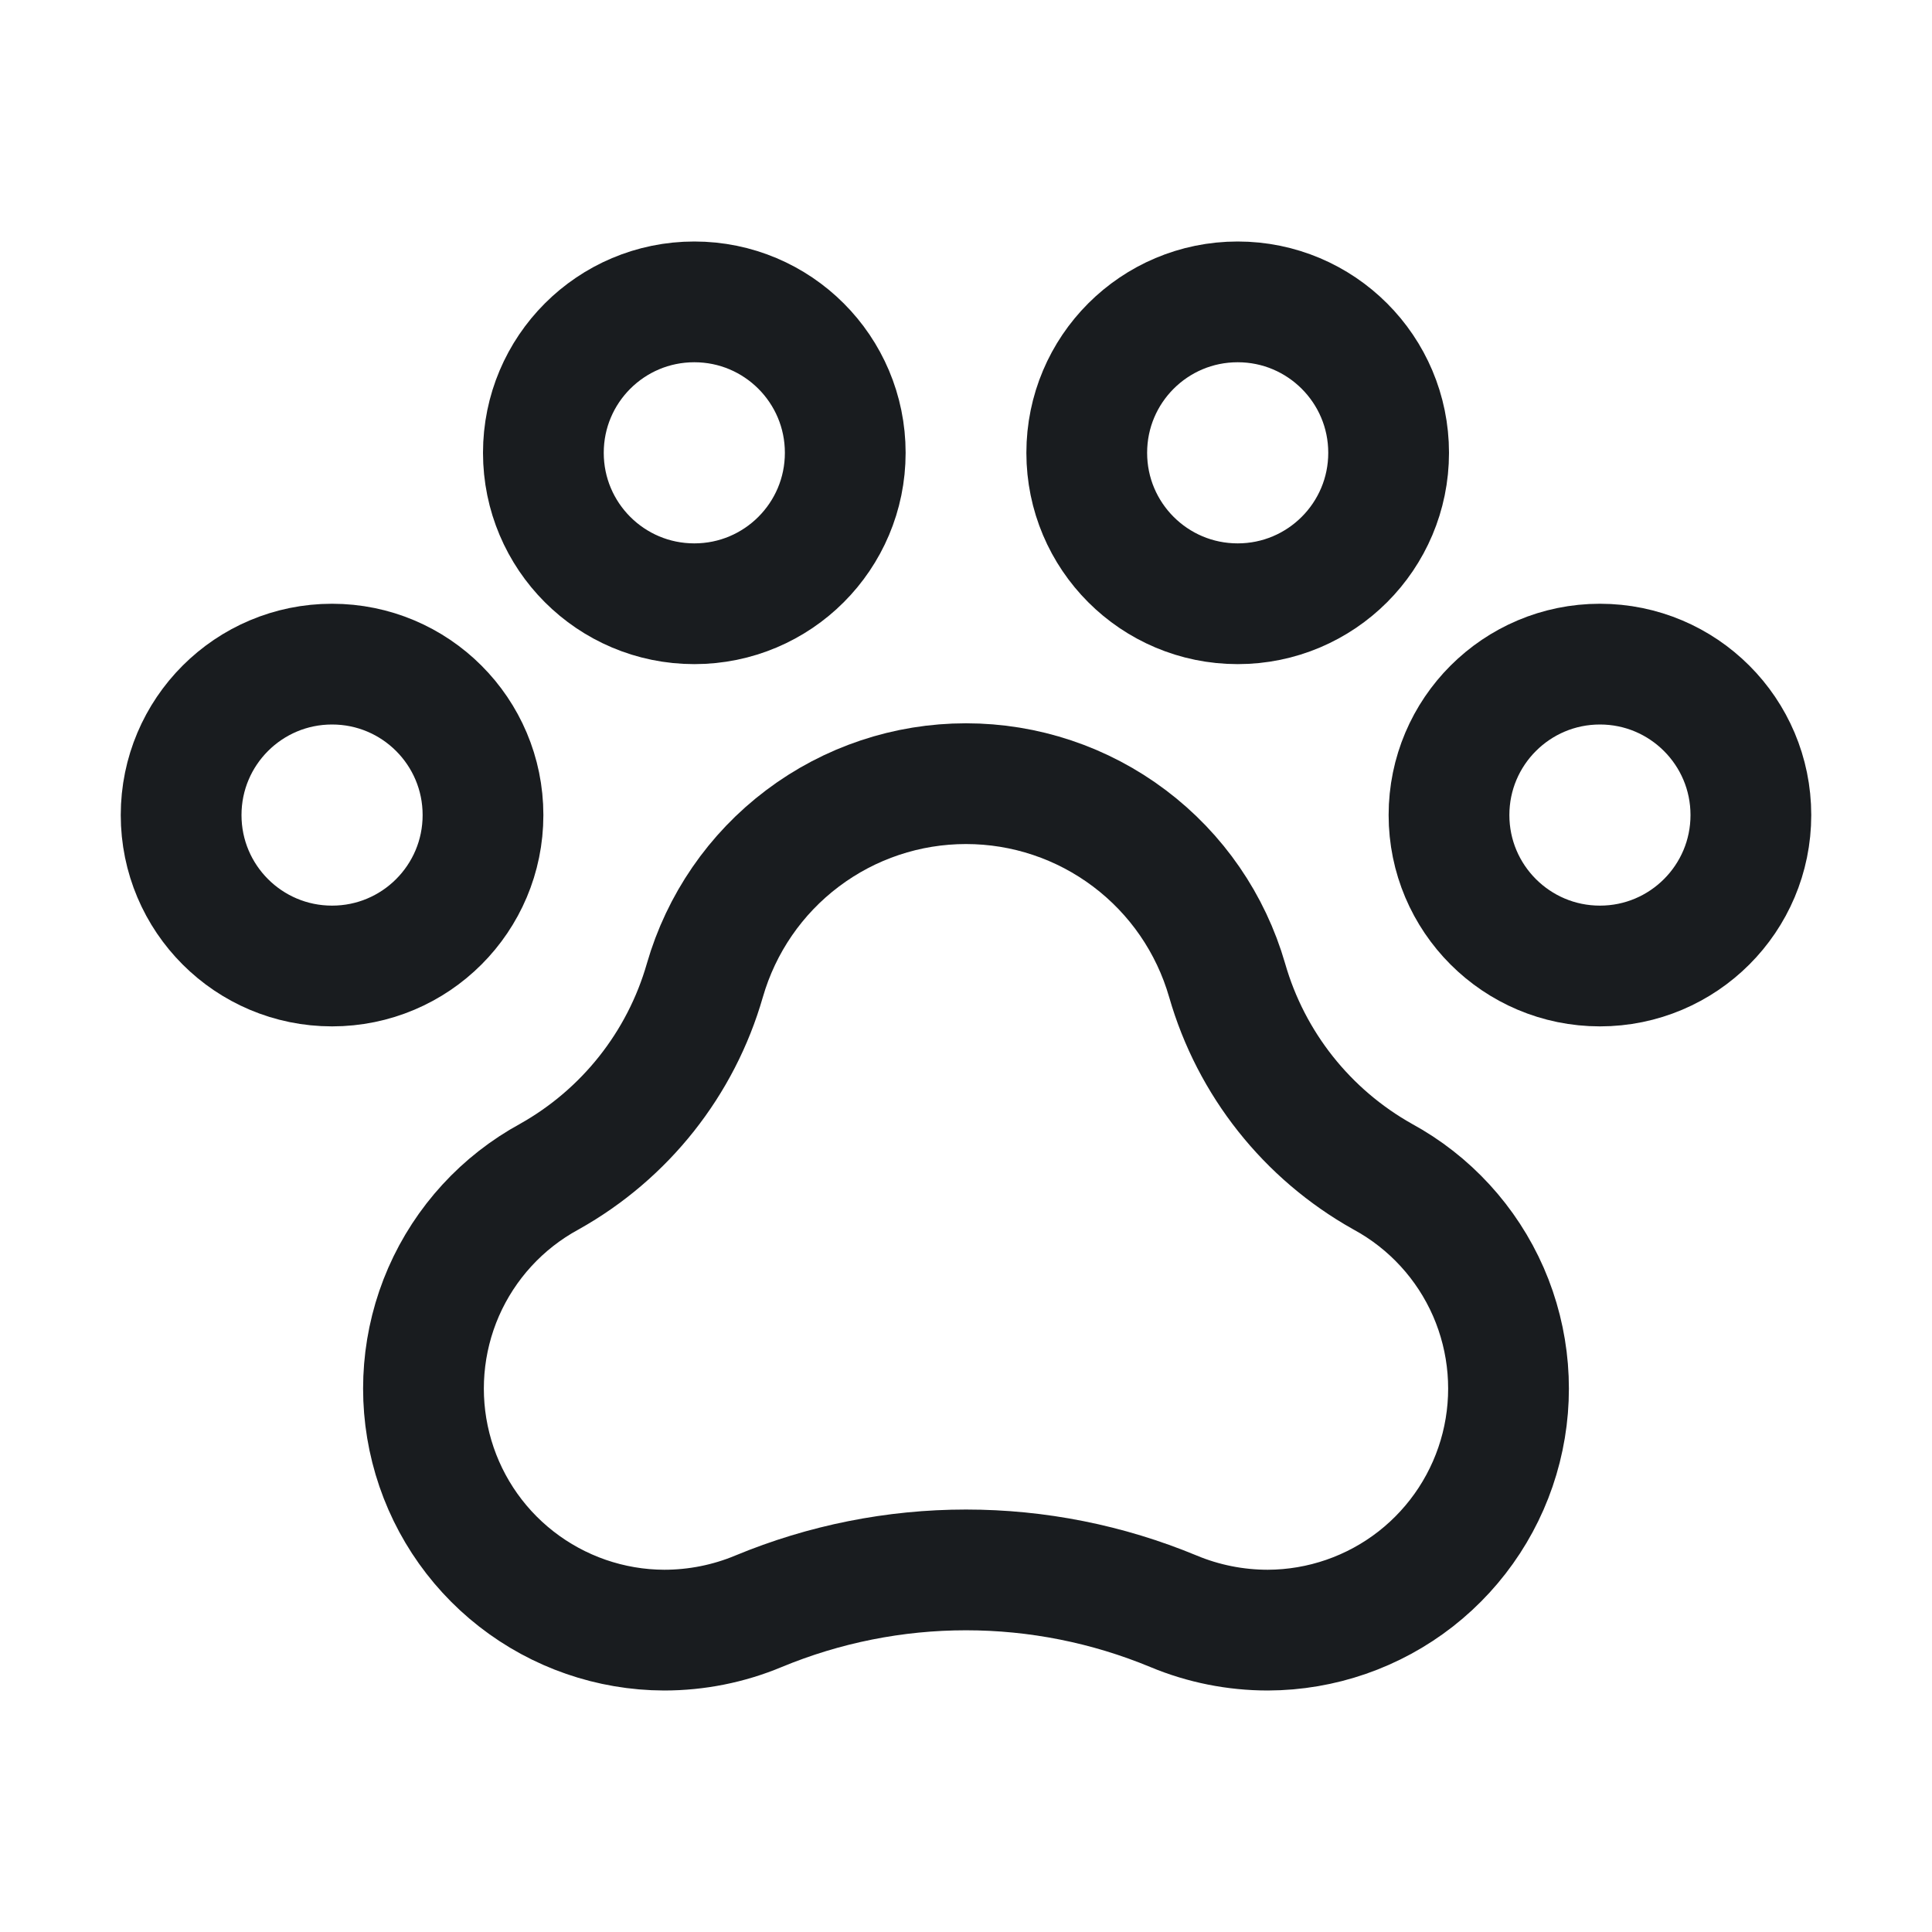 <svg width="24" height="24" viewBox="0 0 24 24" fill="none" xmlns="http://www.w3.org/2000/svg">
<path d="M19.875 12C20.91 12 21.75 11.161 21.75 10.125C21.75 9.089 20.91 8.25 19.875 8.25C18.84 8.25 18 9.089 18 10.125C18 11.161 18.84 12 19.875 12Z" stroke="#191C1F" stroke-width="1.5" stroke-linecap="round" stroke-linejoin="round"/>
<path d="M4.125 12C5.161 12 6 11.161 6 10.125C6 9.089 5.161 8.25 4.125 8.25C3.089 8.25 2.25 9.089 2.25 10.125C2.25 11.161 3.089 12 4.125 12Z" stroke="#191C1F" stroke-width="1.5" stroke-linecap="round" stroke-linejoin="round"/>
<path d="M8.625 7.5C9.661 7.5 10.5 6.661 10.5 5.625C10.5 4.589 9.661 3.75 8.625 3.75C7.589 3.75 6.75 4.589 6.75 5.625C6.75 6.661 7.589 7.5 8.625 7.5Z" stroke="#191C1F" stroke-width="1.5" stroke-linecap="round" stroke-linejoin="round"/>
<path d="M15.375 7.5C16.41 7.5 17.25 6.661 17.25 5.625C17.25 4.589 16.41 3.75 15.375 3.75C14.339 3.75 13.5 4.589 13.5 5.625C13.5 6.661 14.339 7.5 15.375 7.5Z" stroke="#191C1F" stroke-width="1.5" stroke-linecap="round" stroke-linejoin="round"/>
<path d="M17.175 14.616C16.235 14.089 15.541 13.213 15.244 12.178V12.178C15.041 11.474 14.616 10.855 14.03 10.414C13.445 9.973 12.733 9.735 12 9.735C11.267 9.735 10.555 9.973 9.97 10.414C9.384 10.855 8.959 11.474 8.756 12.178C8.459 13.213 7.765 14.089 6.825 14.616C6.24 14.934 5.778 15.438 5.511 16.048C5.245 16.658 5.189 17.34 5.352 17.985C5.515 18.631 5.888 19.204 6.413 19.614C6.938 20.024 7.584 20.248 8.25 20.25C8.652 20.25 9.051 20.171 9.422 20.016C10.239 19.677 11.115 19.502 12 19.502C12.885 19.502 13.761 19.677 14.578 20.016C14.949 20.171 15.348 20.25 15.75 20.25C16.416 20.248 17.062 20.024 17.587 19.614C18.111 19.204 18.485 18.631 18.648 17.985C18.811 17.34 18.755 16.658 18.489 16.048C18.222 15.438 17.76 14.934 17.175 14.616Z" stroke="#191C1F" stroke-width="1.5" stroke-linecap="round" stroke-linejoin="round"/>
</svg>
